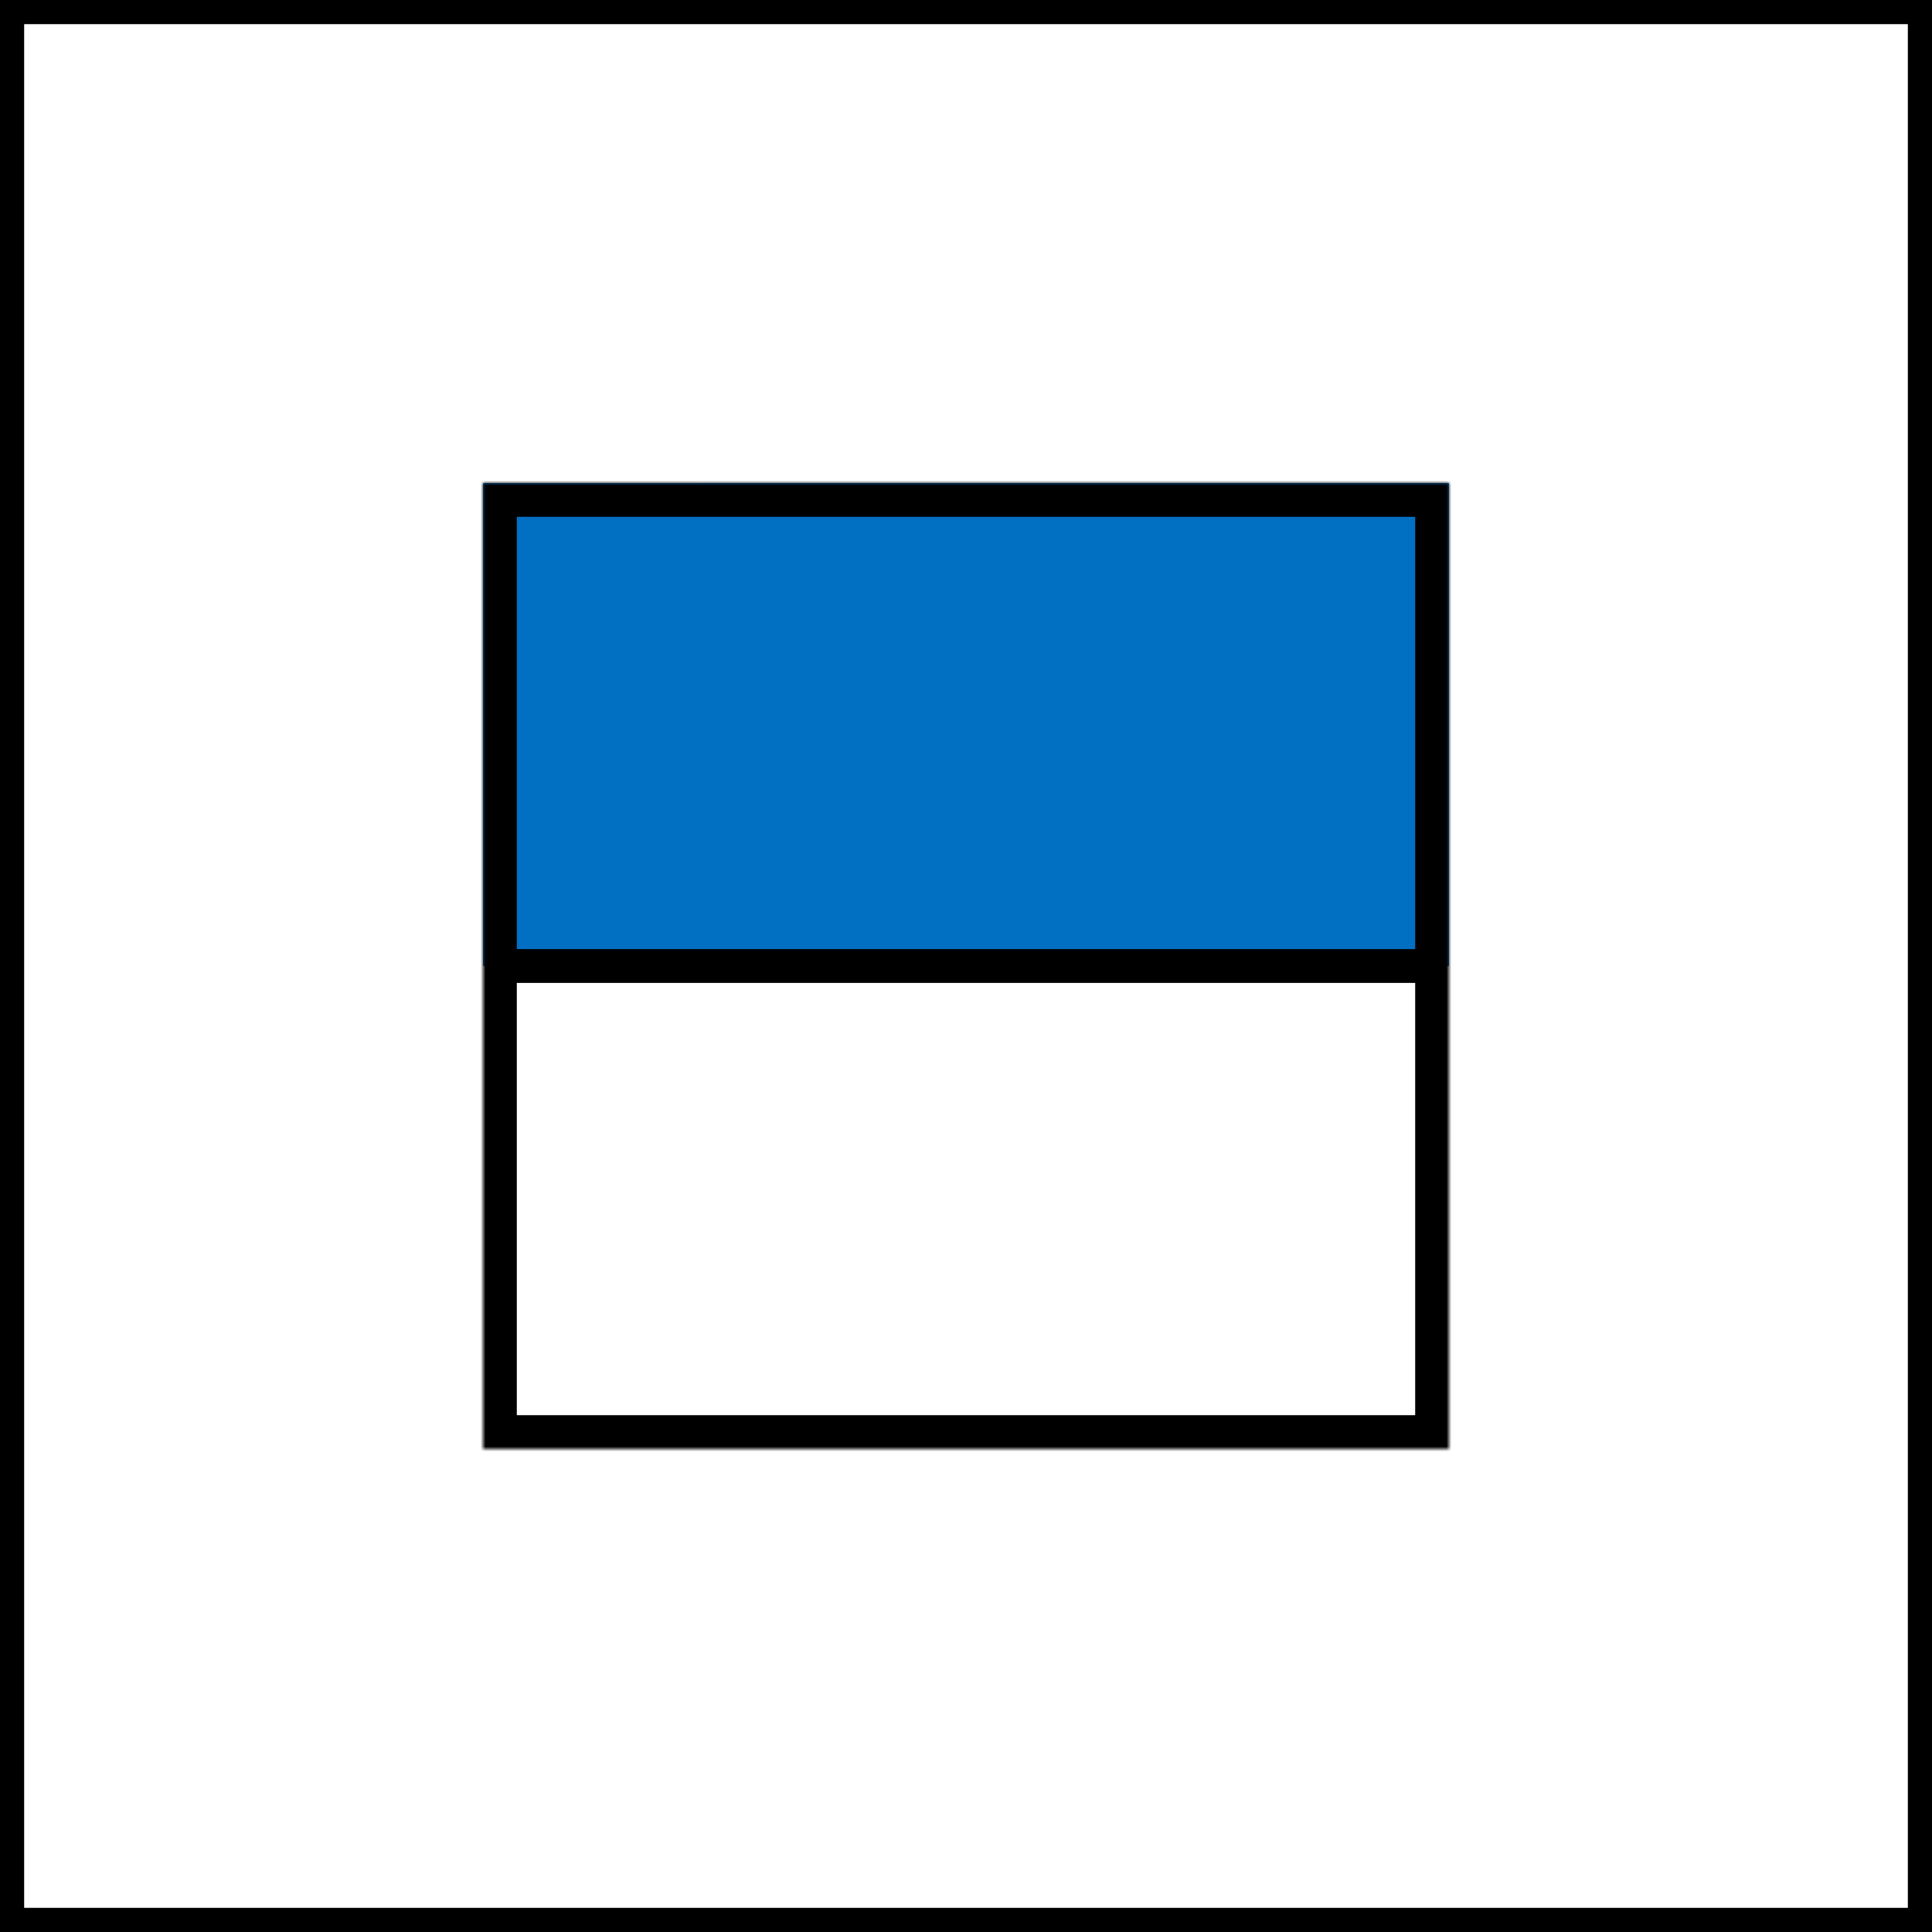 <svg width="400" height="400" viewBox="0 0 400 400" fill="none" xmlns="http://www.w3.org/2000/svg" xmlns:xlink="http://www.w3.org/1999/xlink">
<path d="M100 100.007C142.501 100.006 260.501 100.004 300.001 100C300.001 133.636 300.001 200.005 300.001 200.005H100.001C100.001 200.005 100 124.136 100 100.007Z" fill="#0170C3"/>
<path d="M100 200.007C142.501 200.006 260.501 200.004 300.001 200C300.001 233.636 300.001 300.005 300.001 300.005H100.001C100.001 300.005 100 224.136 100 200.007Z" fill="url(#pattern0_1556_3505)"/>
<rect x="2.5" y="2.5" width="395" height="395" stroke="black" stroke-width="5"/>
<mask id="path-17-inside-1_1556_3505" fill="white">
<path d="M100 100H300V200V300H100V200V100Z"/>
</mask>
<path d="M100 200V203.5H300V200V196.5H100V200ZM100 100V93H93V100H100ZM300 100H307V93H300V100ZM300 300V307H307V300H300ZM100 300H93V307H100V300ZM100 100V107H300V100V93H100V100ZM300 300V293H100V300V307H300V300ZM100 300H107V200H100H93V300H100ZM100 200H107V100H100H93V200H100ZM300 100H293V200H300H307V100H300ZM300 200H293V300H300H307V200H300Z" fill="black" mask="url(#path-17-inside-1_1556_3505)"/>
<defs>
<pattern id="pattern0_1556_3505" patternUnits="userSpaceOnUse" patternTransform="matrix(400.769 0 0 390.006 31.322 53.327)" preserveAspectRatio="none" viewBox="31.707 -1.673 400.769 390.006" width="1" height="1">
<use xlink:href="#pattern0_1556_3505_inner" transform="translate(0 -390.006)"/>
<g id="pattern0_1556_3505_inner">
<path d="M365.947 190.265L119.84 390.005" stroke="#0170C3" stroke-width="5" stroke-linecap="round"/>
<path d="M358.863 174.413L112.756 374.154" stroke="#0170C3" stroke-width="5" stroke-linecap="round"/>
<path d="M351.777 158.554L105.67 358.294" stroke="#0170C3" stroke-width="5" stroke-linecap="round"/>
<path d="M344.697 142.695L98.59 342.435" stroke="#0170C3" stroke-width="5" stroke-linecap="round"/>
<path d="M337.611 126.843L91.504 326.583" stroke="#0170C3" stroke-width="5" stroke-linecap="round"/>
<path d="M330.527 110.984L84.42 310.724" stroke="#0170C3" stroke-width="5" stroke-linecap="round"/>
<path d="M323.441 95.132L77.334 294.873" stroke="#0170C3" stroke-width="5" stroke-linecap="round"/>
<path d="M316.355 79.273L70.248 279.013" stroke="#0170C3" stroke-width="5" stroke-linecap="round"/>
<path d="M309.271 63.421L63.164 263.162" stroke="#0170C3" stroke-width="5" stroke-linecap="round"/>
<path d="M302.185 47.57L56.078 247.31" stroke="#0170C3" stroke-width="5" stroke-linecap="round"/>
<path d="M295.099 31.71L48.992 231.451" stroke="#0170C3" stroke-width="5" stroke-linecap="round"/>
<path d="M288.015 15.859L41.908 215.599" stroke="#0170C3" stroke-width="5" stroke-linecap="round"/>
<path d="M280.929 -0.001L34.822 199.74" stroke="#0170C3" stroke-width="5" stroke-linecap="round"/>
</g>
</pattern></defs>
</svg>
